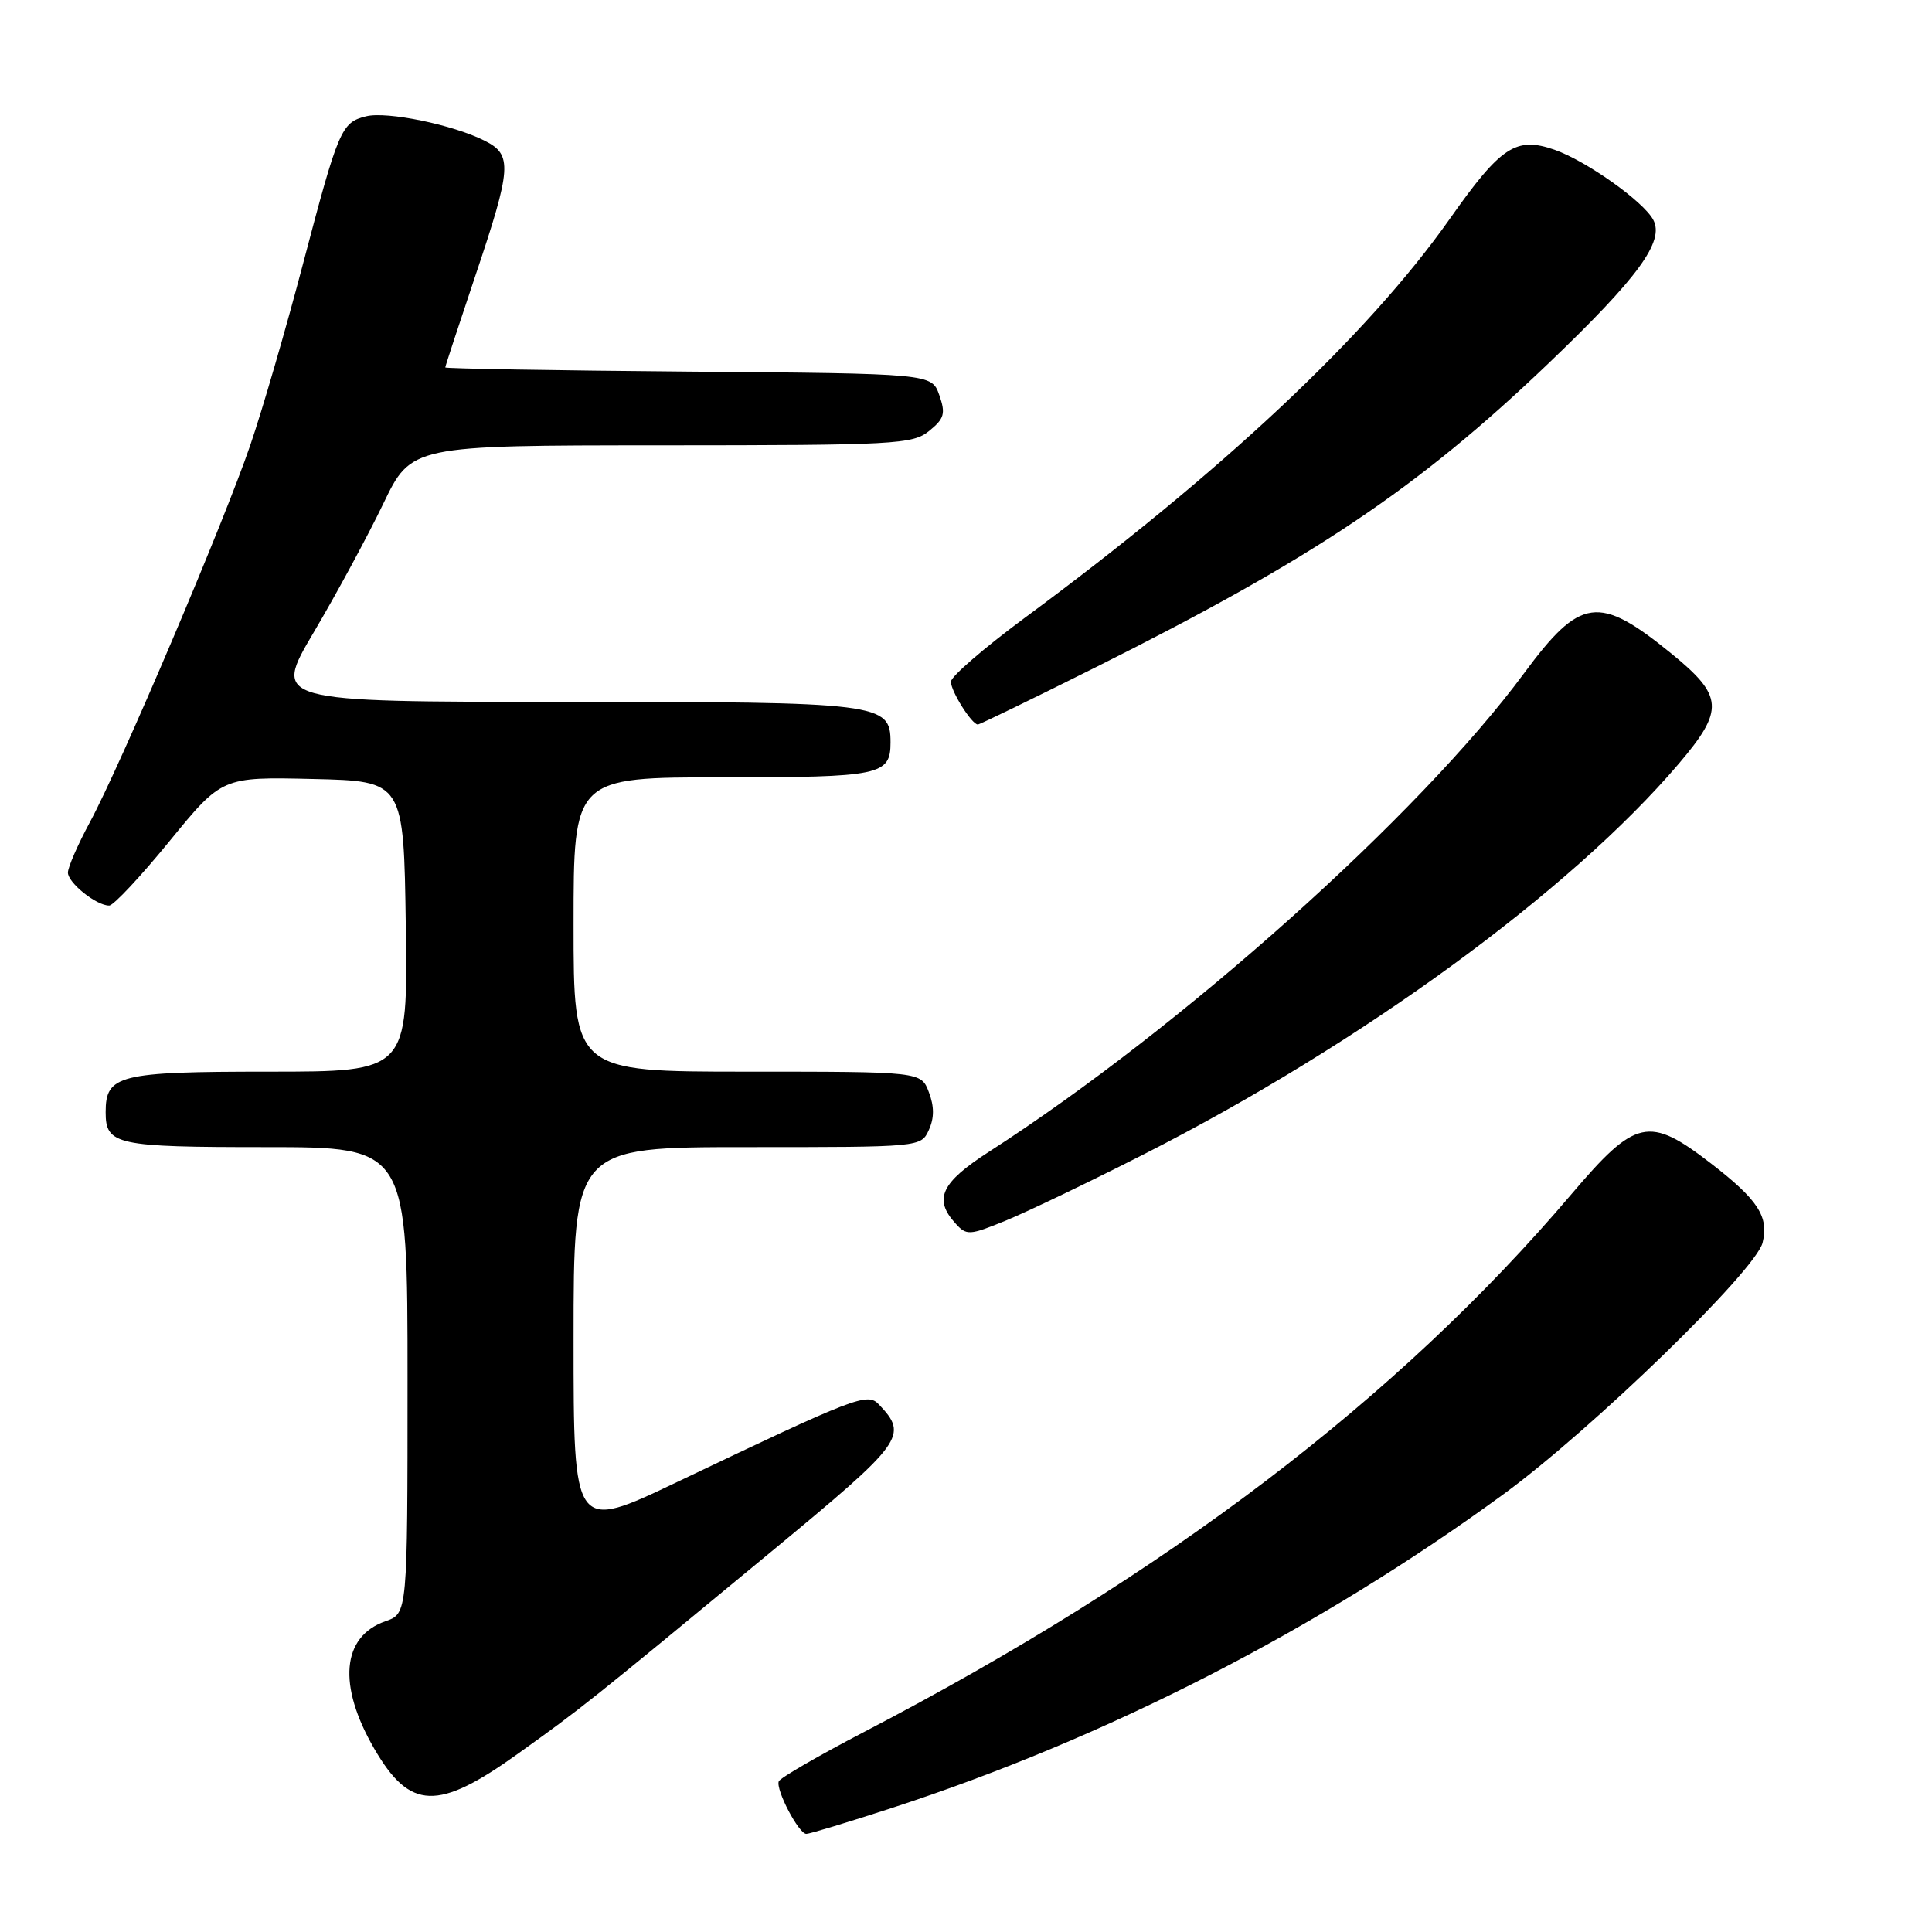 <?xml version="1.0" encoding="UTF-8" standalone="no"?>
<!DOCTYPE svg PUBLIC "-//W3C//DTD SVG 1.1//EN" "http://www.w3.org/Graphics/SVG/1.1/DTD/svg11.dtd" >
<svg xmlns="http://www.w3.org/2000/svg" xmlns:xlink="http://www.w3.org/1999/xlink" version="1.1" viewBox="0 0 256 256">
 <g >
 <path fill="currentColor"
d=" M 118.07 239.60 C 146.60 230.32 174.73 215.89 199.22 197.99 C 210.93 189.43 232.61 168.39 233.55 164.67 C 234.41 161.22 232.96 158.98 226.71 154.16 C 218.48 147.82 216.75 148.20 208.21 158.25 C 185.18 185.36 154.53 208.66 114.50 229.49 C 108.45 232.64 103.36 235.59 103.19 236.04 C 102.77 237.15 105.84 243.00 106.84 243.00 C 107.28 243.00 112.33 241.47 118.07 239.60 Z  M 68.64 232.37 C 77.21 226.23 77.77 225.79 102.27 205.54 C 119.83 191.02 120.39 190.24 116.45 186.09 C 114.93 184.49 113.44 185.06 89.75 196.36 C 76.00 202.92 76.00 202.92 76.00 177.46 C 76.00 152.00 76.00 152.00 99.02 152.00 C 122.01 152.00 122.04 152.00 123.08 149.72 C 123.80 148.15 123.80 146.60 123.08 144.72 C 122.05 142.00 122.05 142.00 99.02 142.00 C 76.00 142.00 76.00 142.00 76.00 122.50 C 76.00 103.00 76.00 103.00 95.80 103.00 C 116.70 103.00 118.00 102.73 118.00 98.36 C 118.00 93.16 116.72 93.00 74.84 93.00 C 36.13 93.00 36.13 93.00 41.58 83.77 C 44.58 78.70 48.71 71.05 50.77 66.78 C 54.50 59.02 54.50 59.02 87.64 59.01 C 118.67 59.00 120.93 58.88 123.12 57.10 C 125.13 55.47 125.32 54.81 124.46 52.35 C 123.45 49.50 123.45 49.50 91.23 49.24 C 73.50 49.09 59.00 48.84 59.00 48.69 C 59.00 48.53 60.80 43.05 63.00 36.50 C 67.80 22.23 67.92 20.51 64.25 18.66 C 60.05 16.53 51.26 14.72 48.51 15.41 C 45.22 16.23 44.85 17.11 40.14 35.00 C 37.90 43.53 34.76 54.33 33.16 59.00 C 29.67 69.22 16.01 101.34 11.92 108.93 C 10.31 111.91 9.00 114.92 9.00 115.62 C 9.00 116.98 12.78 120.01 14.47 119.99 C 15.04 119.99 18.63 116.15 22.46 111.46 C 29.42 102.94 29.42 102.94 41.46 103.22 C 53.50 103.50 53.50 103.50 53.77 122.75 C 54.04 142.00 54.04 142.00 35.59 142.00 C 15.72 142.00 14.00 142.43 14.00 147.37 C 14.00 151.70 15.36 152.00 35.20 152.00 C 54.00 152.00 54.00 152.00 54.00 182.90 C 54.00 213.80 54.00 213.80 51.08 214.82 C 45.28 216.84 44.71 223.30 49.59 231.71 C 54.33 239.87 58.00 240.00 68.64 232.37 Z  M 151.50 152.98 C 180.42 138.28 208.07 118.09 222.47 101.17 C 228.50 94.07 228.37 92.23 221.49 86.62 C 211.84 78.76 209.43 79.08 201.93 89.23 C 188.06 108.01 156.55 136.19 131.05 152.61 C 124.70 156.70 123.68 158.88 126.58 162.08 C 128.07 163.74 128.42 163.72 133.33 161.71 C 136.17 160.54 144.35 156.62 151.50 152.98 Z  M 145.26 88.38 C 174.11 73.94 187.85 64.72 205.15 48.18 C 217.09 36.76 220.59 31.97 219.06 29.12 C 217.76 26.68 210.18 21.31 205.97 19.84 C 200.88 18.07 198.87 19.39 192.09 29.02 C 181.21 44.45 161.93 62.55 135.75 81.89 C 130.39 85.86 126.00 89.65 126.00 90.33 C 126.00 91.60 128.77 96.00 129.57 96.00 C 129.82 96.00 136.88 92.57 145.26 88.38 Z "/>
</g>
</svg>